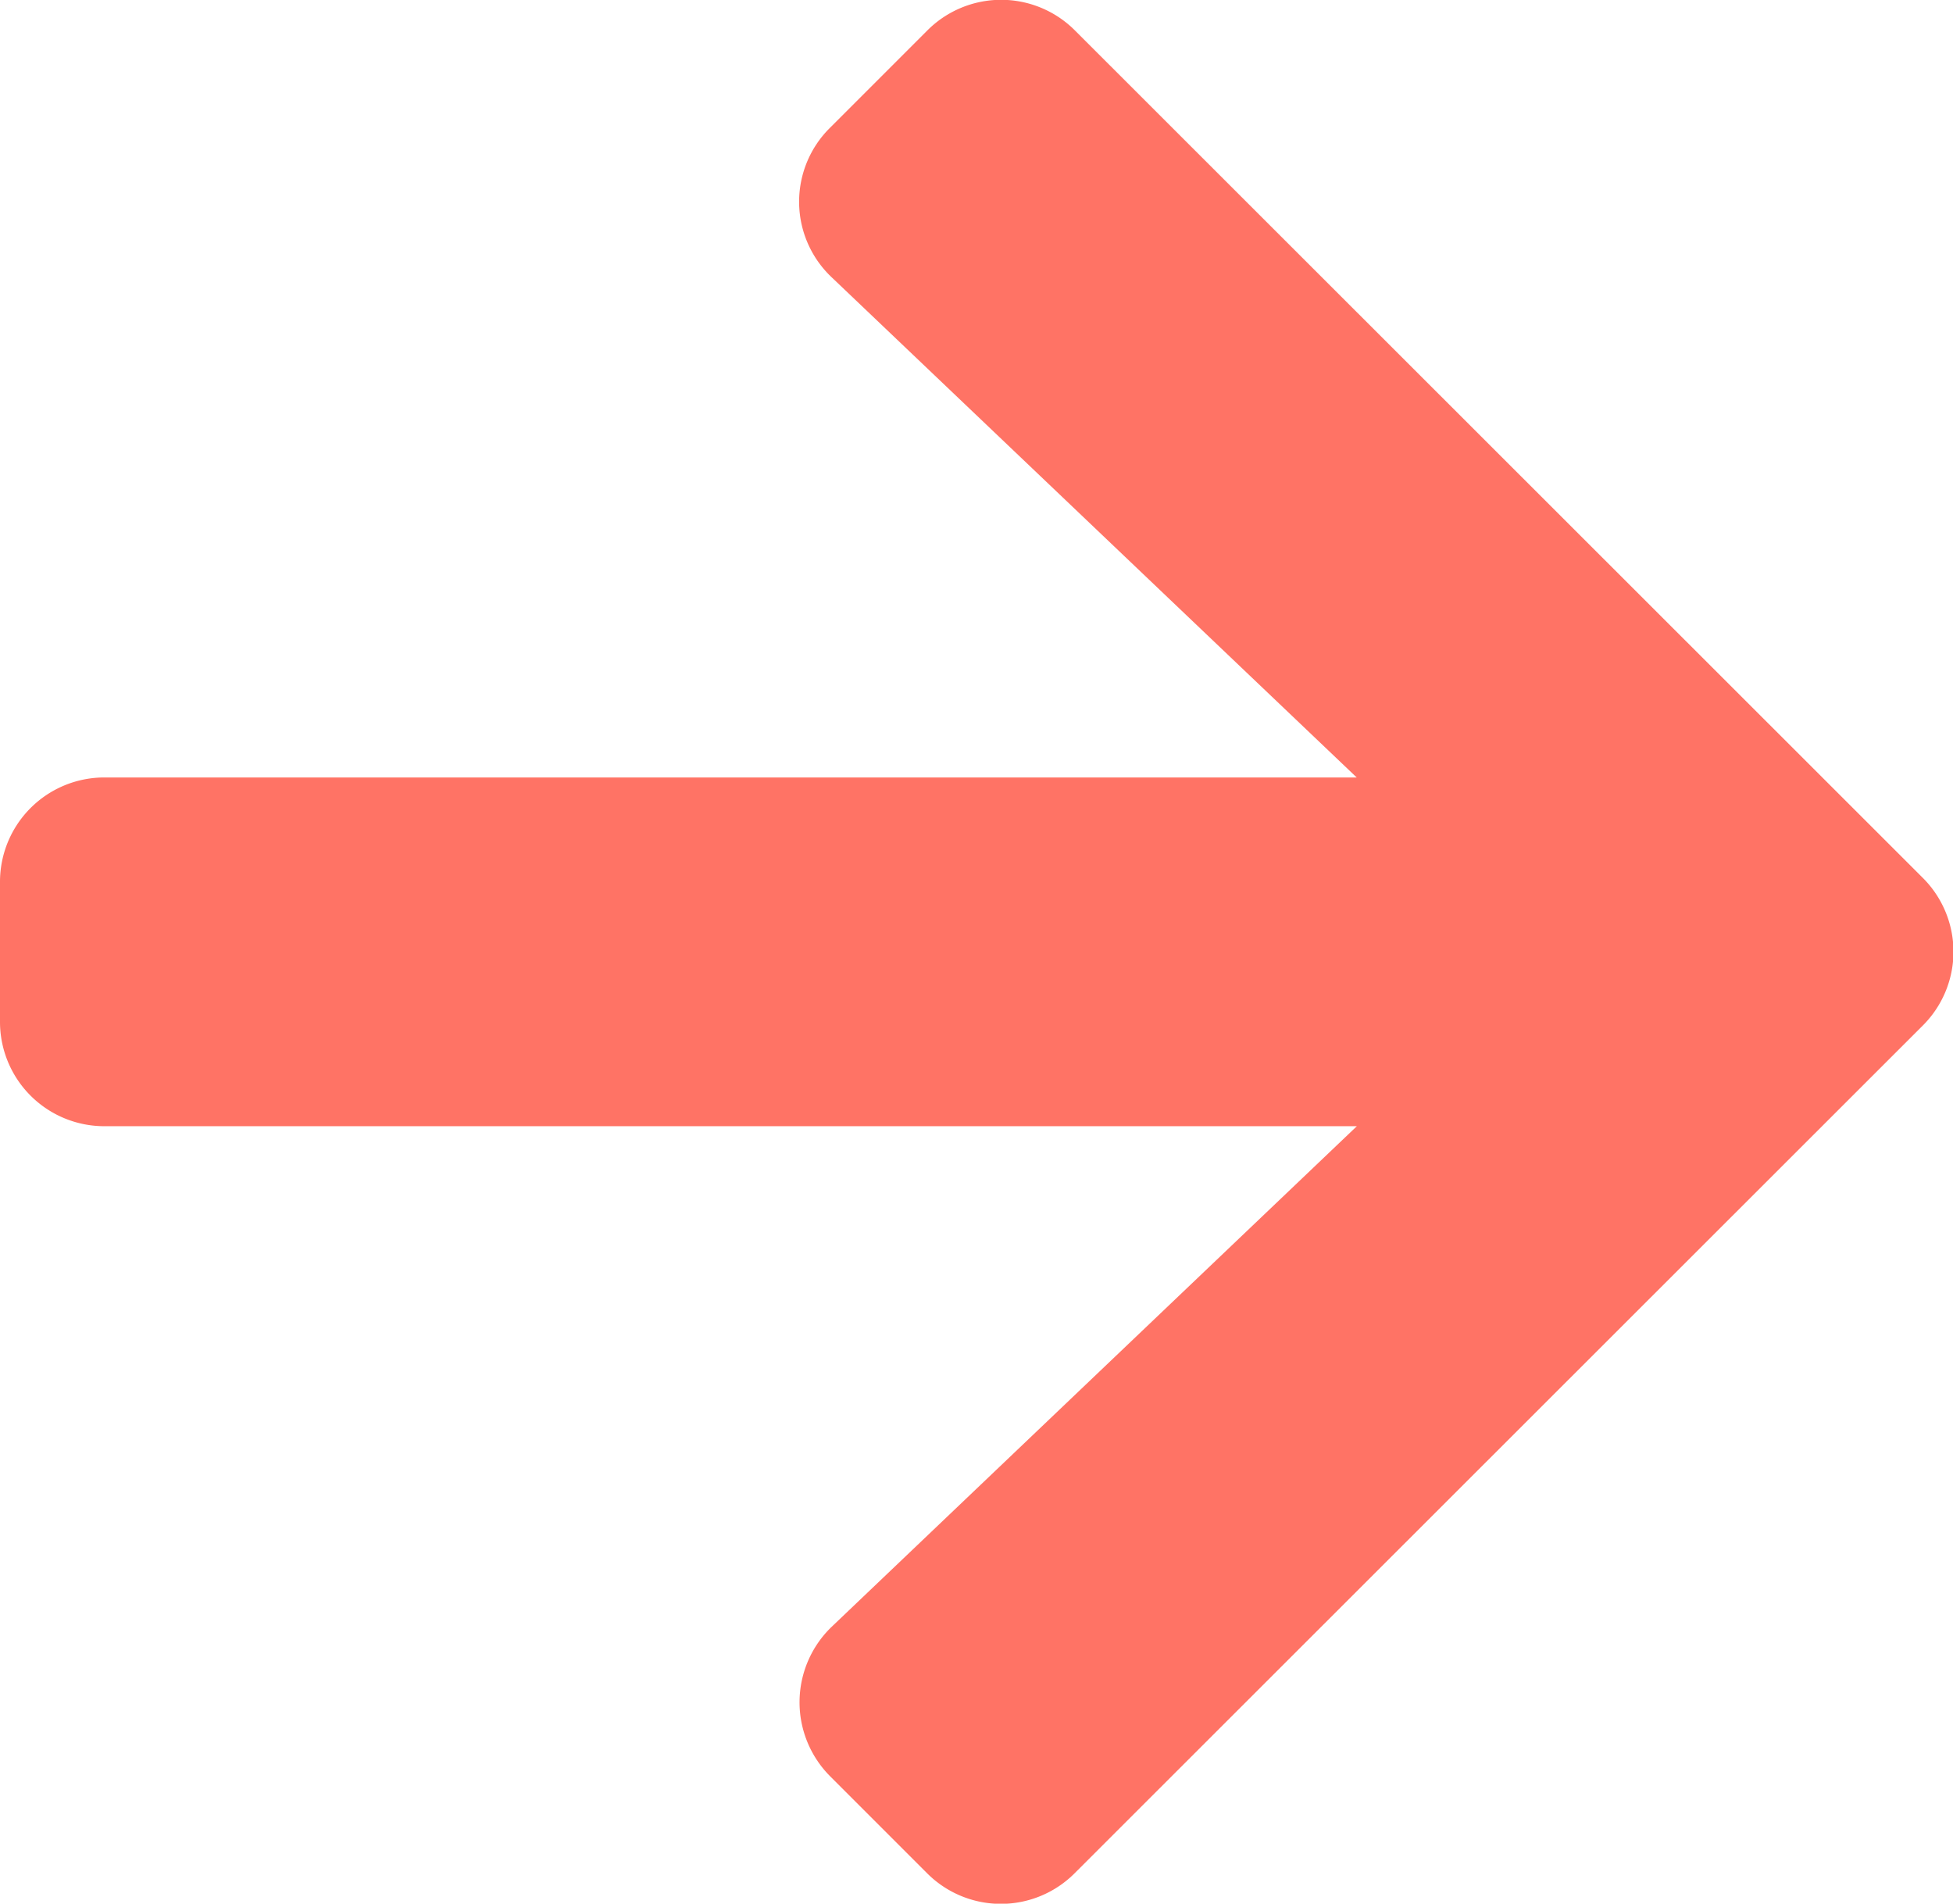 <svg xmlns="http://www.w3.org/2000/svg" width="14.506" height="14.138" viewBox="0 0 14.506 14.138">
    <path id="Icon_awesome-arrow-right" data-name="Icon awesome-arrow-right"
          d="M6.167,2.785l.719-.719a.774.774,0,0,1,1.1,0l6.294,6.29a.774.774,0,0,1,0,1.1L7.984,15.748a.774.774,0,0,1-1.1,0l-.719-.719a.778.778,0,0,1,.013-1.11l3.9-3.717H.777A.775.775,0,0,1,0,9.425V8.389a.775.775,0,0,1,.777-.777h9.3L6.18,3.9A.772.772,0,0,1,6.167,2.785Z"
          transform="translate(0 -1.838)" fill="#ff7365"/>
</svg>
